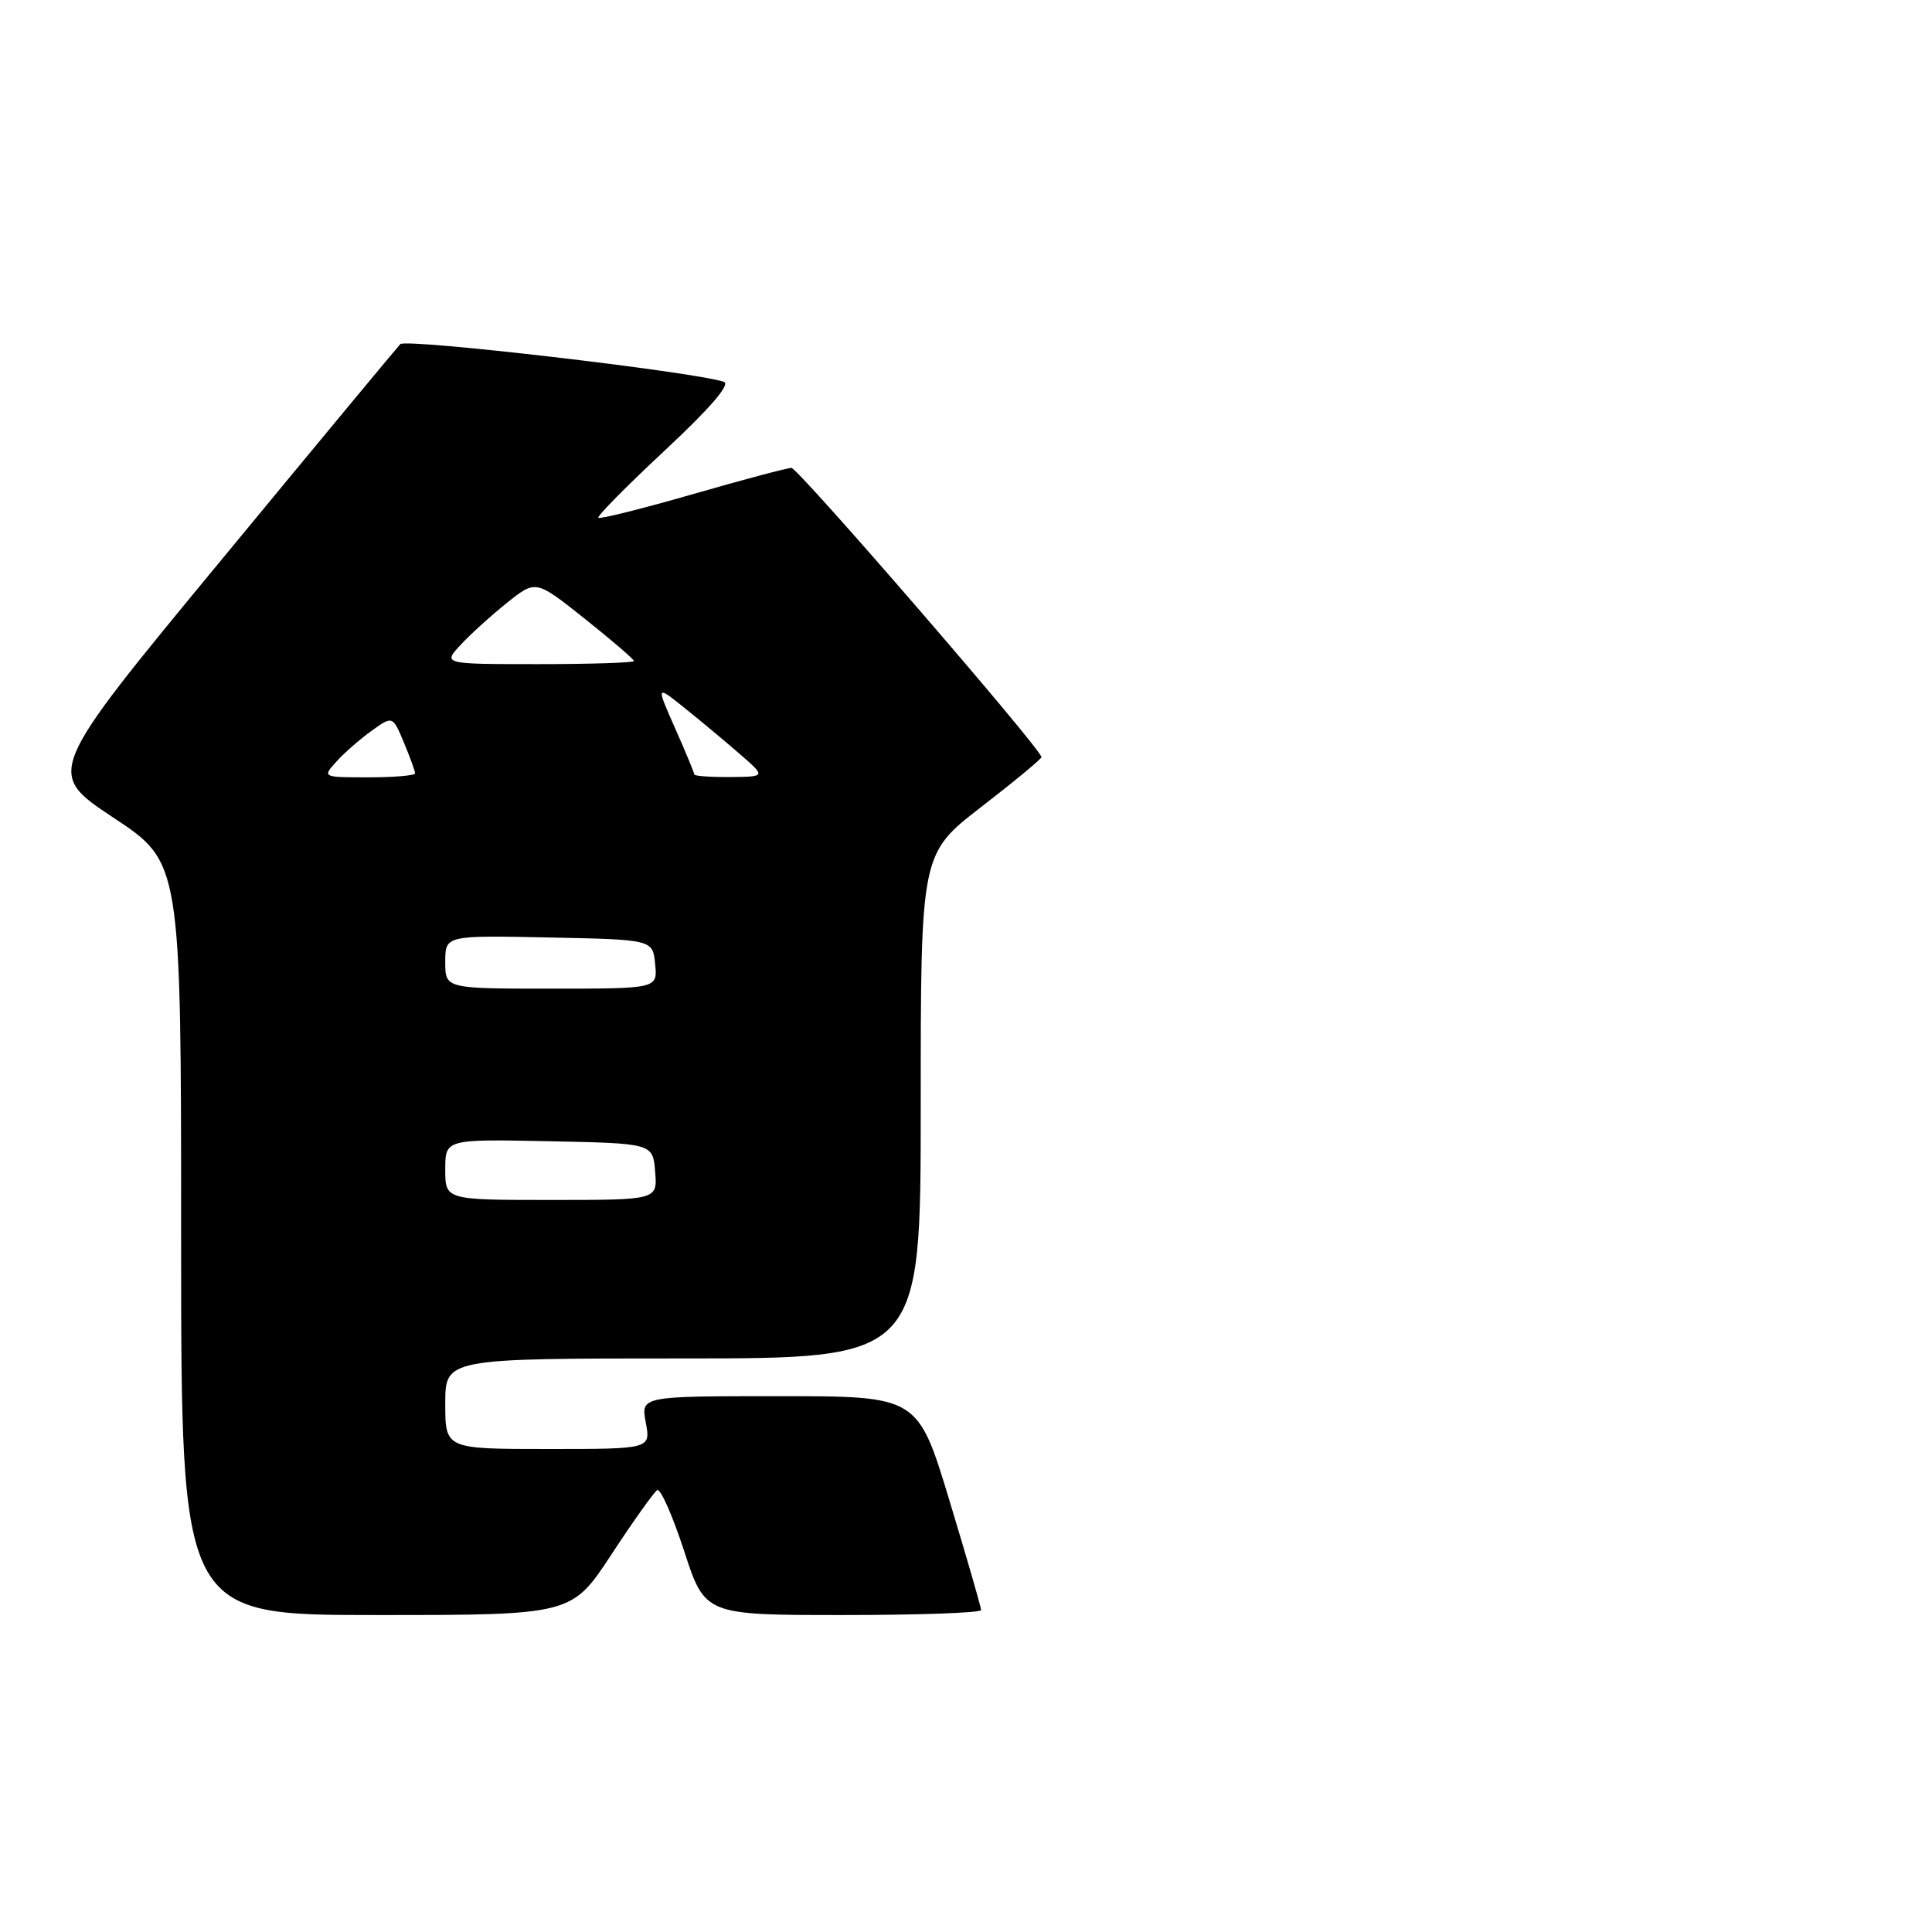 <?xml version="1.0" encoding="UTF-8" standalone="no"?>
<!DOCTYPE svg PUBLIC "-//W3C//DTD SVG 1.1//EN" "http://www.w3.org/Graphics/SVG/1.1/DTD/svg11.dtd" >
<svg xmlns="http://www.w3.org/2000/svg" xmlns:xlink="http://www.w3.org/1999/xlink" version="1.1" viewBox="0 0 256 256">
 <g >
 <path fill="currentColor"
d=" M 81.02 205.97 C 83.92 201.55 86.65 197.72 87.08 197.45 C 87.51 197.18 89.11 200.80 90.64 205.48 C 93.41 214.00 93.41 214.00 111.71 214.00 C 121.77 214.00 130.00 213.71 130.00 213.34 C 130.00 212.98 128.12 206.46 125.81 198.84 C 121.62 185.00 121.62 185.00 103.27 185.00 C 84.91 185.00 84.91 185.00 85.57 188.50 C 86.22 192.00 86.22 192.00 72.61 192.00 C 59.00 192.00 59.00 192.00 59.00 186.00 C 59.00 180.00 59.00 180.00 90.50 180.00 C 122.00 180.00 122.00 180.00 122.00 146.56 C 122.00 113.13 122.00 113.13 130.00 106.94 C 134.40 103.54 138.00 100.56 138.00 100.32 C 138.00 99.29 105.76 62.00 104.87 62.00 C 104.32 62.00 98.42 63.57 91.76 65.49 C 85.10 67.41 79.48 68.81 79.28 68.61 C 79.08 68.41 83.06 64.38 88.12 59.66 C 94.12 54.06 96.84 50.90 95.91 50.59 C 91.89 49.25 53.79 44.82 53.04 45.60 C 52.57 46.10 41.80 59.08 29.12 74.45 C 6.05 102.39 6.05 102.39 15.02 108.34 C 24.00 114.28 24.00 114.28 24.00 164.14 C 24.00 214.00 24.00 214.00 49.87 214.00 C 75.75 214.00 75.75 214.00 81.02 205.97 Z  M 59.00 154.97 C 59.00 150.94 59.00 150.94 72.75 151.22 C 86.50 151.50 86.50 151.50 86.81 155.25 C 87.12 159.00 87.12 159.00 73.06 159.00 C 59.00 159.00 59.00 159.00 59.00 154.97 Z  M 59.00 127.47 C 59.00 123.94 59.00 123.94 72.75 124.22 C 86.50 124.50 86.50 124.50 86.81 127.75 C 87.13 131.00 87.13 131.00 73.06 131.00 C 59.00 131.00 59.00 131.00 59.00 127.47 Z  M 44.60 100.89 C 45.64 99.73 47.75 97.90 49.27 96.81 C 52.03 94.84 52.03 94.84 53.52 98.39 C 54.33 100.34 55.00 102.18 55.00 102.47 C 55.00 102.76 52.23 103.00 48.85 103.00 C 42.69 103.00 42.69 103.00 44.60 100.89 Z  M 92.00 102.62 C 92.00 102.42 90.86 99.67 89.46 96.51 C 86.92 90.77 86.92 90.77 90.71 93.81 C 92.80 95.48 96.08 98.22 98.00 99.89 C 101.50 102.92 101.50 102.92 96.75 102.96 C 94.14 102.98 92.00 102.83 92.00 102.62 Z  M 61.08 85.40 C 62.41 83.97 65.19 81.46 67.25 79.82 C 71.00 76.83 71.00 76.83 77.50 82.00 C 81.08 84.85 84.00 87.36 84.00 87.59 C 84.00 87.81 78.30 88.00 71.33 88.00 C 58.65 88.00 58.65 88.00 61.08 85.40 Z "/>
</g>
</svg>
